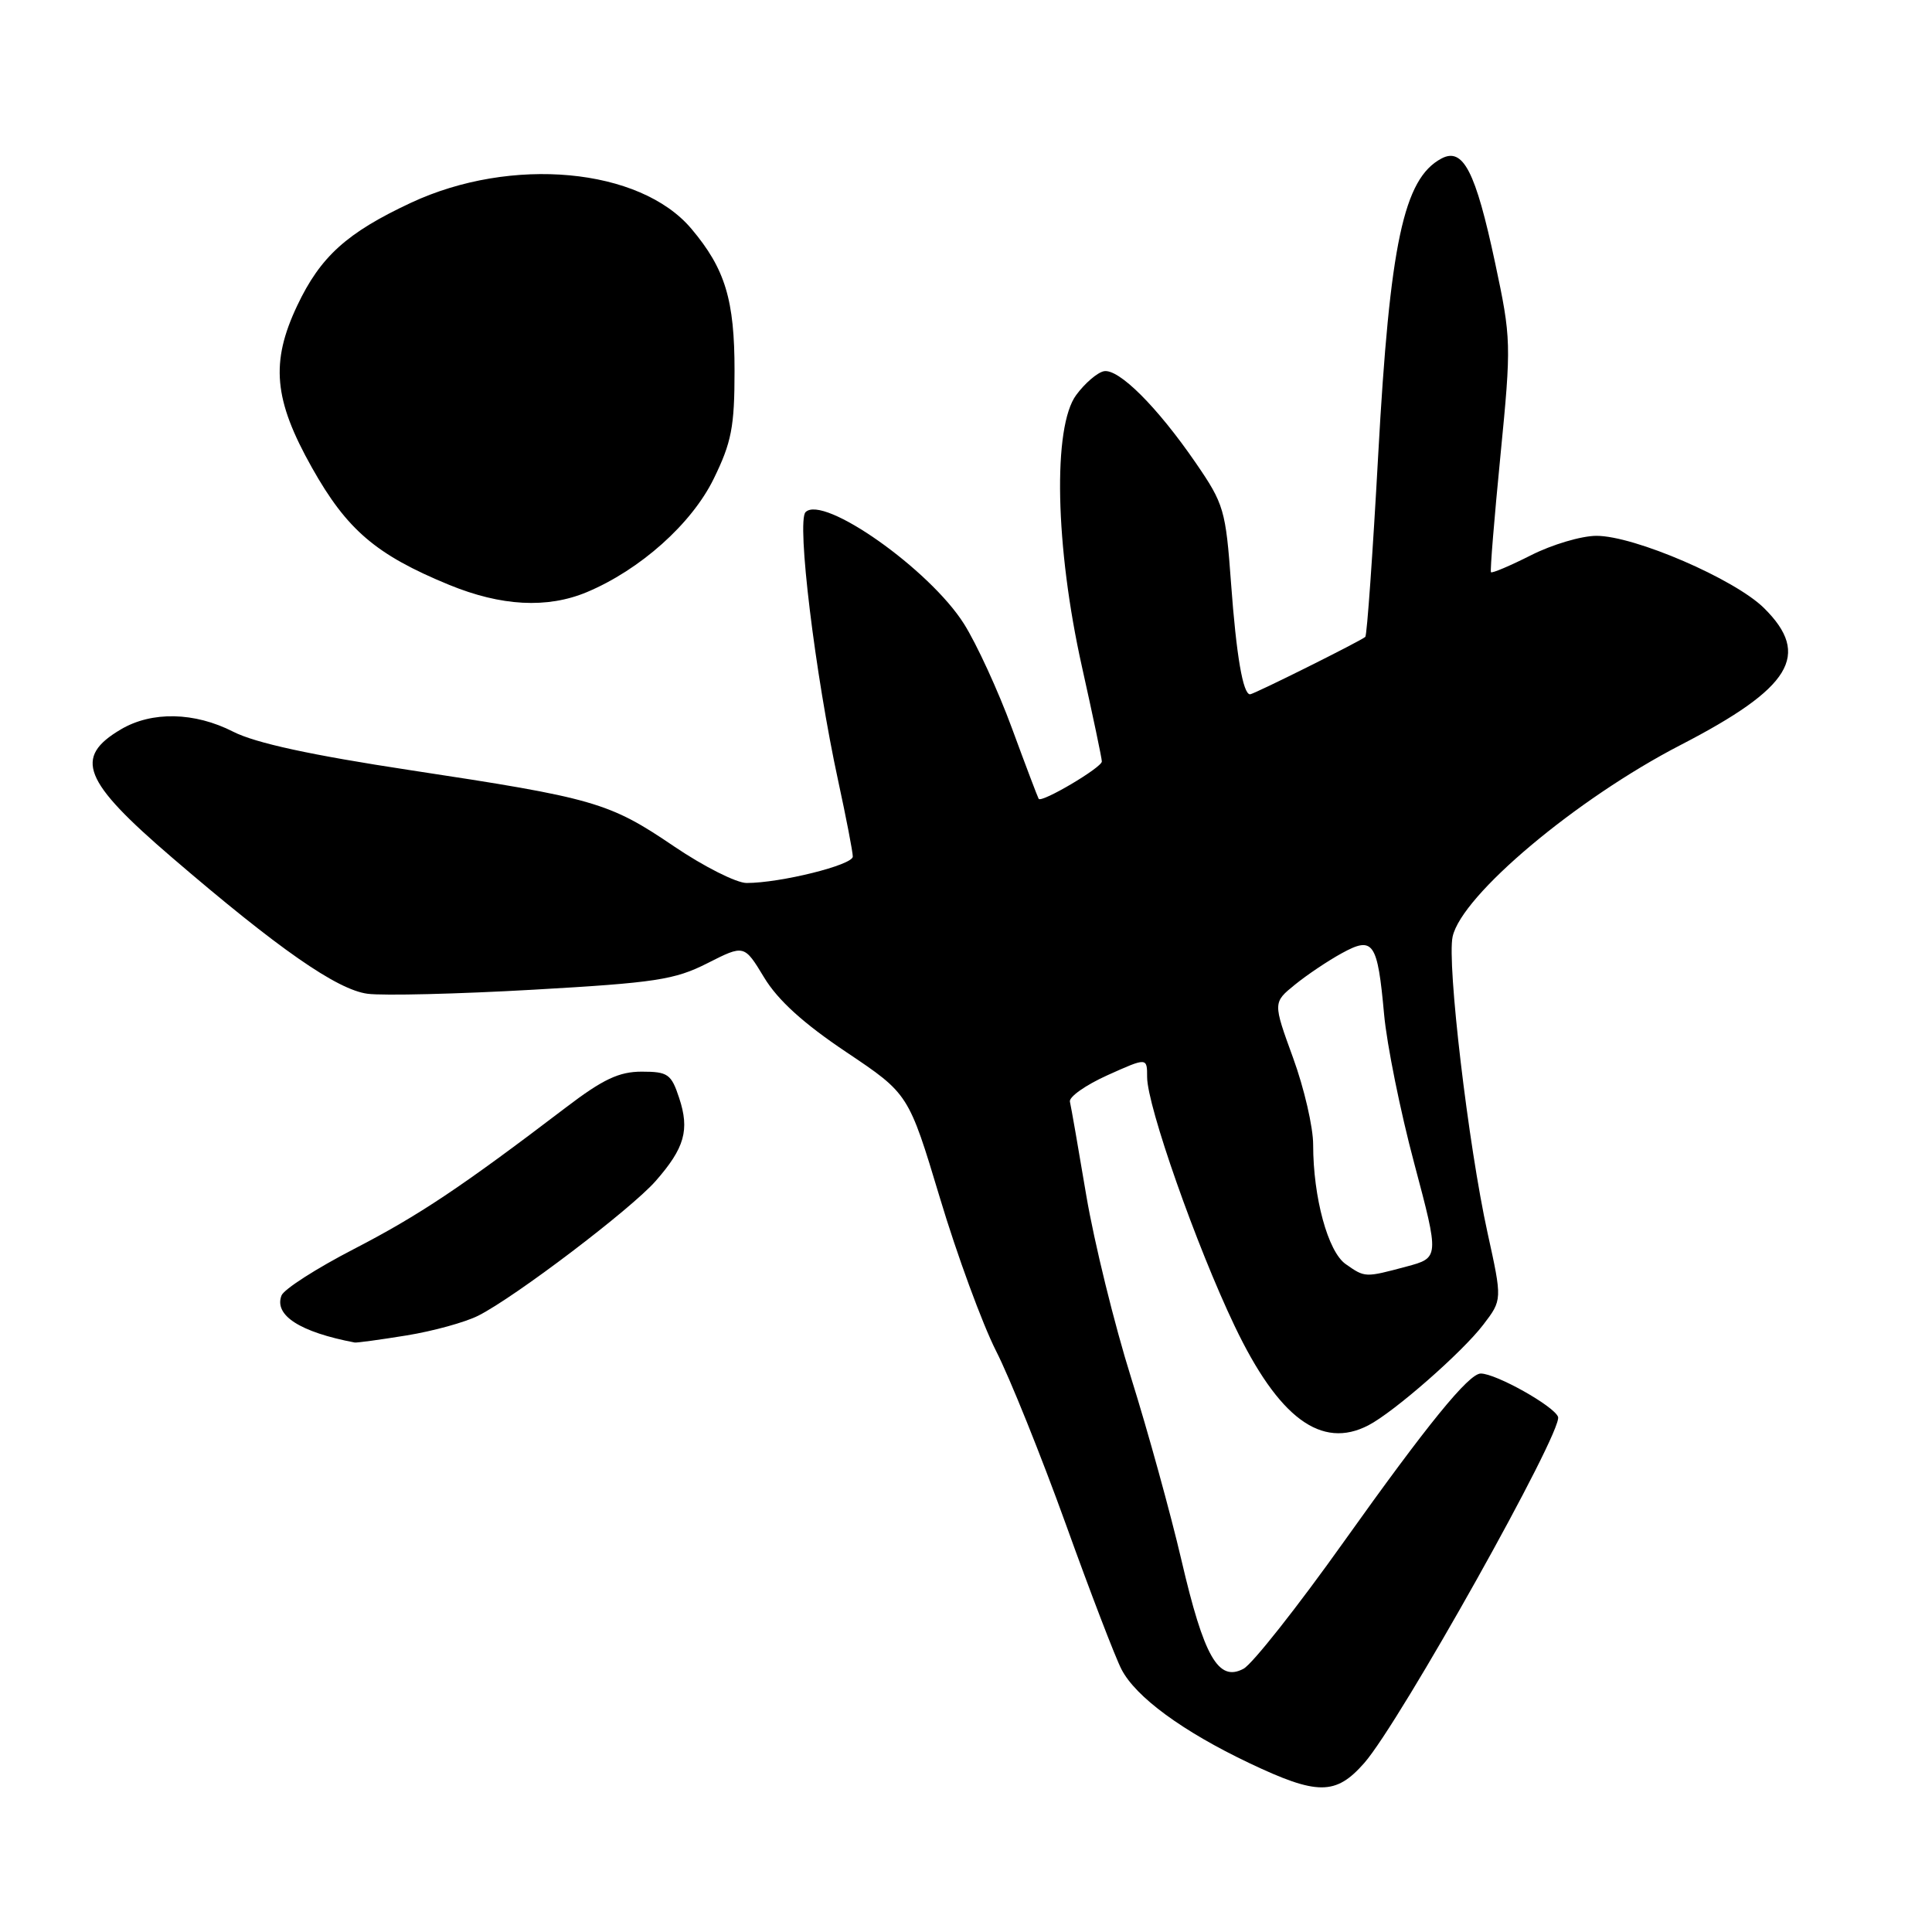<?xml version="1.0" encoding="UTF-8" standalone="no"?>
<!DOCTYPE svg PUBLIC "-//W3C//DTD SVG 1.1//EN" "http://www.w3.org/Graphics/SVG/1.1/DTD/svg11.dtd" >
<svg xmlns="http://www.w3.org/2000/svg" xmlns:xlink="http://www.w3.org/1999/xlink" version="1.1" viewBox="0 0 256 256">
 <g >
 <path fill="currentColor"
d=" M 180.77 233.61 C 185.51 228.21 207.15 189.56 206.45 187.74 C 205.90 186.30 198.22 182.00 196.21 182.00 C 194.62 182.00 189.16 188.71 178.10 204.24 C 171.94 212.90 165.94 220.50 164.77 221.12 C 161.44 222.90 159.53 219.55 156.55 206.74 C 155.11 200.56 152.11 189.69 149.89 182.60 C 147.66 175.50 144.99 164.62 143.94 158.42 C 142.90 152.21 141.92 146.62 141.77 145.98 C 141.62 145.35 143.86 143.77 146.75 142.47 C 152.00 140.11 152.00 140.11 152.00 142.72 C 152.00 146.53 158.52 165.09 163.60 175.71 C 169.42 187.90 175.09 192.10 181.32 188.86 C 184.72 187.10 193.78 179.16 196.55 175.52 C 199.06 172.24 199.06 172.24 197.11 163.37 C 194.55 151.73 191.71 127.62 192.48 124.11 C 193.68 118.62 208.89 105.84 222.70 98.71 C 237.37 91.13 240.02 86.79 233.75 80.58 C 229.86 76.73 216.58 71.00 211.54 71.00 C 209.55 71.00 205.65 72.16 202.87 73.57 C 200.08 74.98 197.69 75.99 197.56 75.82 C 197.43 75.64 198.00 68.67 198.82 60.33 C 200.27 45.53 200.25 44.89 198.11 34.83 C 195.52 22.68 193.87 19.47 190.99 21.01 C 185.99 23.68 184.16 32.27 182.62 60.26 C 181.90 73.33 181.13 84.19 180.91 84.39 C 180.32 84.93 166.13 92.00 165.64 92.00 C 164.70 92.00 163.82 86.87 163.12 77.28 C 162.41 67.57 162.19 66.79 158.44 61.33 C 153.34 53.91 148.23 48.81 146.27 49.19 C 145.41 49.36 143.76 50.77 142.61 52.33 C 139.48 56.54 139.81 72.42 143.36 88.33 C 144.81 94.84 146.00 100.49 146.00 100.90 C 146.00 101.70 138.02 106.42 137.63 105.85 C 137.51 105.66 135.91 101.45 134.09 96.50 C 132.27 91.55 129.41 85.32 127.73 82.66 C 123.18 75.45 109.09 65.51 106.74 67.86 C 105.54 69.06 108.00 89.33 111.06 103.45 C 112.13 108.38 113.00 112.90 113.00 113.50 C 113.00 114.62 103.41 117.00 98.93 117.00 C 97.58 117.00 93.26 114.82 89.33 112.16 C 80.71 106.31 78.75 105.75 54.35 102.05 C 41.19 100.05 33.86 98.46 30.91 96.96 C 25.78 94.34 20.12 94.22 16.01 96.65 C 9.73 100.36 10.97 103.48 22.76 113.60 C 36.87 125.72 44.66 131.15 48.71 131.68 C 50.79 131.95 60.68 131.71 70.68 131.14 C 86.85 130.22 89.40 129.83 93.74 127.63 C 98.61 125.16 98.61 125.16 101.25 129.52 C 103.06 132.52 106.46 135.61 112.14 139.41 C 120.39 144.94 120.39 144.94 124.54 158.72 C 126.81 166.30 130.17 175.43 131.98 179.00 C 133.80 182.57 137.95 192.89 141.21 201.92 C 144.46 210.96 147.79 219.63 148.60 221.19 C 150.49 224.86 156.68 229.40 165.50 233.60 C 174.56 237.91 176.99 237.91 180.77 233.61 Z  M 53.88 176.95 C 57.39 176.38 61.67 175.20 63.38 174.33 C 68.29 171.85 83.61 160.21 86.87 156.50 C 90.72 152.11 91.40 149.73 89.99 145.48 C 88.95 142.32 88.50 142.00 85.03 142.00 C 82.03 142.00 79.90 143.00 74.98 146.75 C 61.11 157.31 55.52 161.04 46.90 165.50 C 41.94 168.06 37.62 170.83 37.30 171.66 C 36.29 174.29 39.75 176.51 47.00 177.89 C 47.27 177.94 50.37 177.52 53.88 176.95 Z  M 77.74 78.47 C 84.83 75.50 91.65 69.41 94.57 63.44 C 96.93 58.62 97.33 56.56 97.33 49.16 C 97.34 39.74 96.09 35.62 91.61 30.31 C 84.80 22.23 67.75 20.66 54.45 26.87 C 45.94 30.85 42.46 34.00 39.38 40.50 C 35.82 48.03 36.27 52.96 41.33 61.96 C 45.97 70.22 49.83 73.51 59.50 77.49 C 66.42 80.33 72.50 80.65 77.74 78.47 Z  M 178.31 167.50 C 175.96 165.86 174.00 158.66 174.00 151.70 C 174.01 149.39 172.81 144.20 171.34 140.17 C 168.67 132.84 168.67 132.84 171.59 130.47 C 173.19 129.17 175.98 127.30 177.79 126.31 C 181.98 124.01 182.53 124.81 183.40 134.41 C 183.76 138.38 185.55 147.26 187.39 154.14 C 190.72 166.66 190.72 166.66 186.35 167.83 C 180.85 169.30 180.88 169.30 178.31 167.50 Z "/>
</g>
</svg>